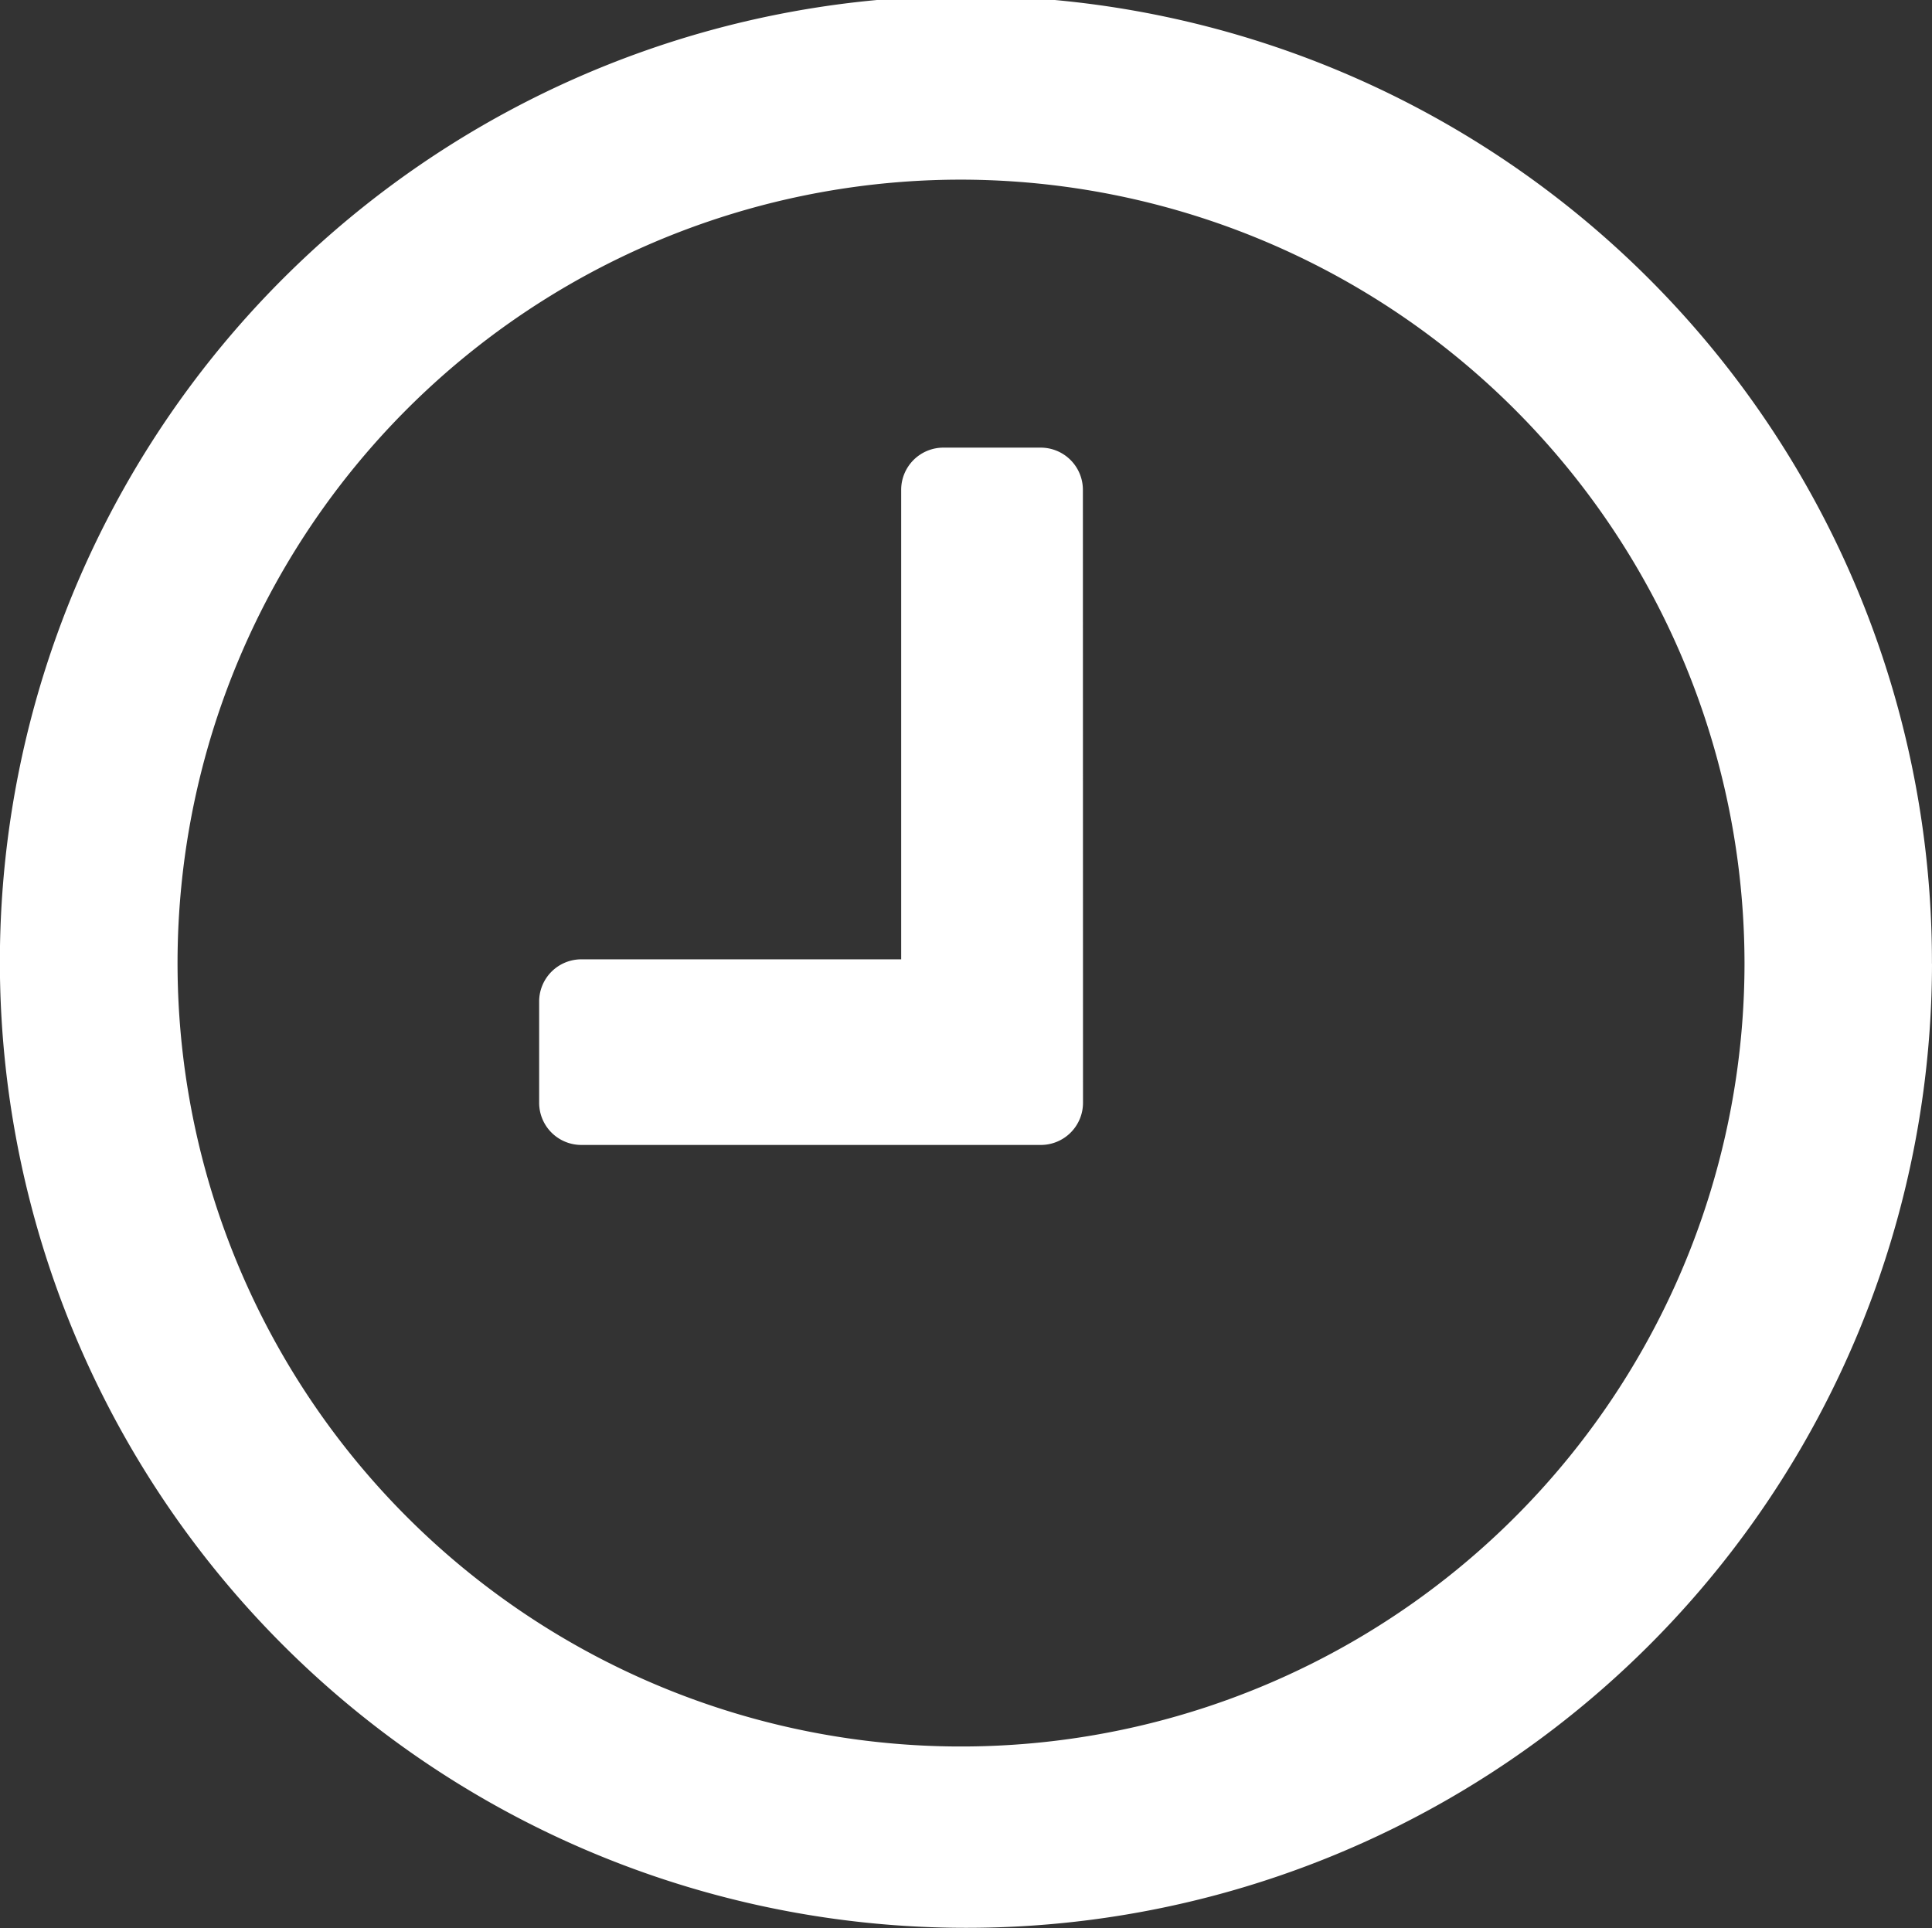 <svg xmlns="http://www.w3.org/2000/svg" width="32.057" height="31.995" viewBox="0 0 32.057 31.995">
  <rect x="0" y="0" width="32.057" height="31.995" fill="#333333" stroke="none"/>
  <path id="Clock" d="M489.006,1462.146a.7.7,0,0,0-.708-.708h-1.6a.7.7,0,0,0-.707.708v7.783h-5.3a.7.7,0,0,0-.707.708v1.665a.7.7,0,0,0,.707.707H488.3a.7.7,0,0,0,.708-.707ZM499.984,1470a13,13,0,1,1-13-13.009A13.017,13.017,0,0,1,499.984,1470Zm3.11,0a16.029,16.029,0,1,0-16.029,16A16.017,16.017,0,0,0,503.095,1470.007Z" transform="translate(-471.038 -1454.01)" fill="#fff"/>
</svg>
